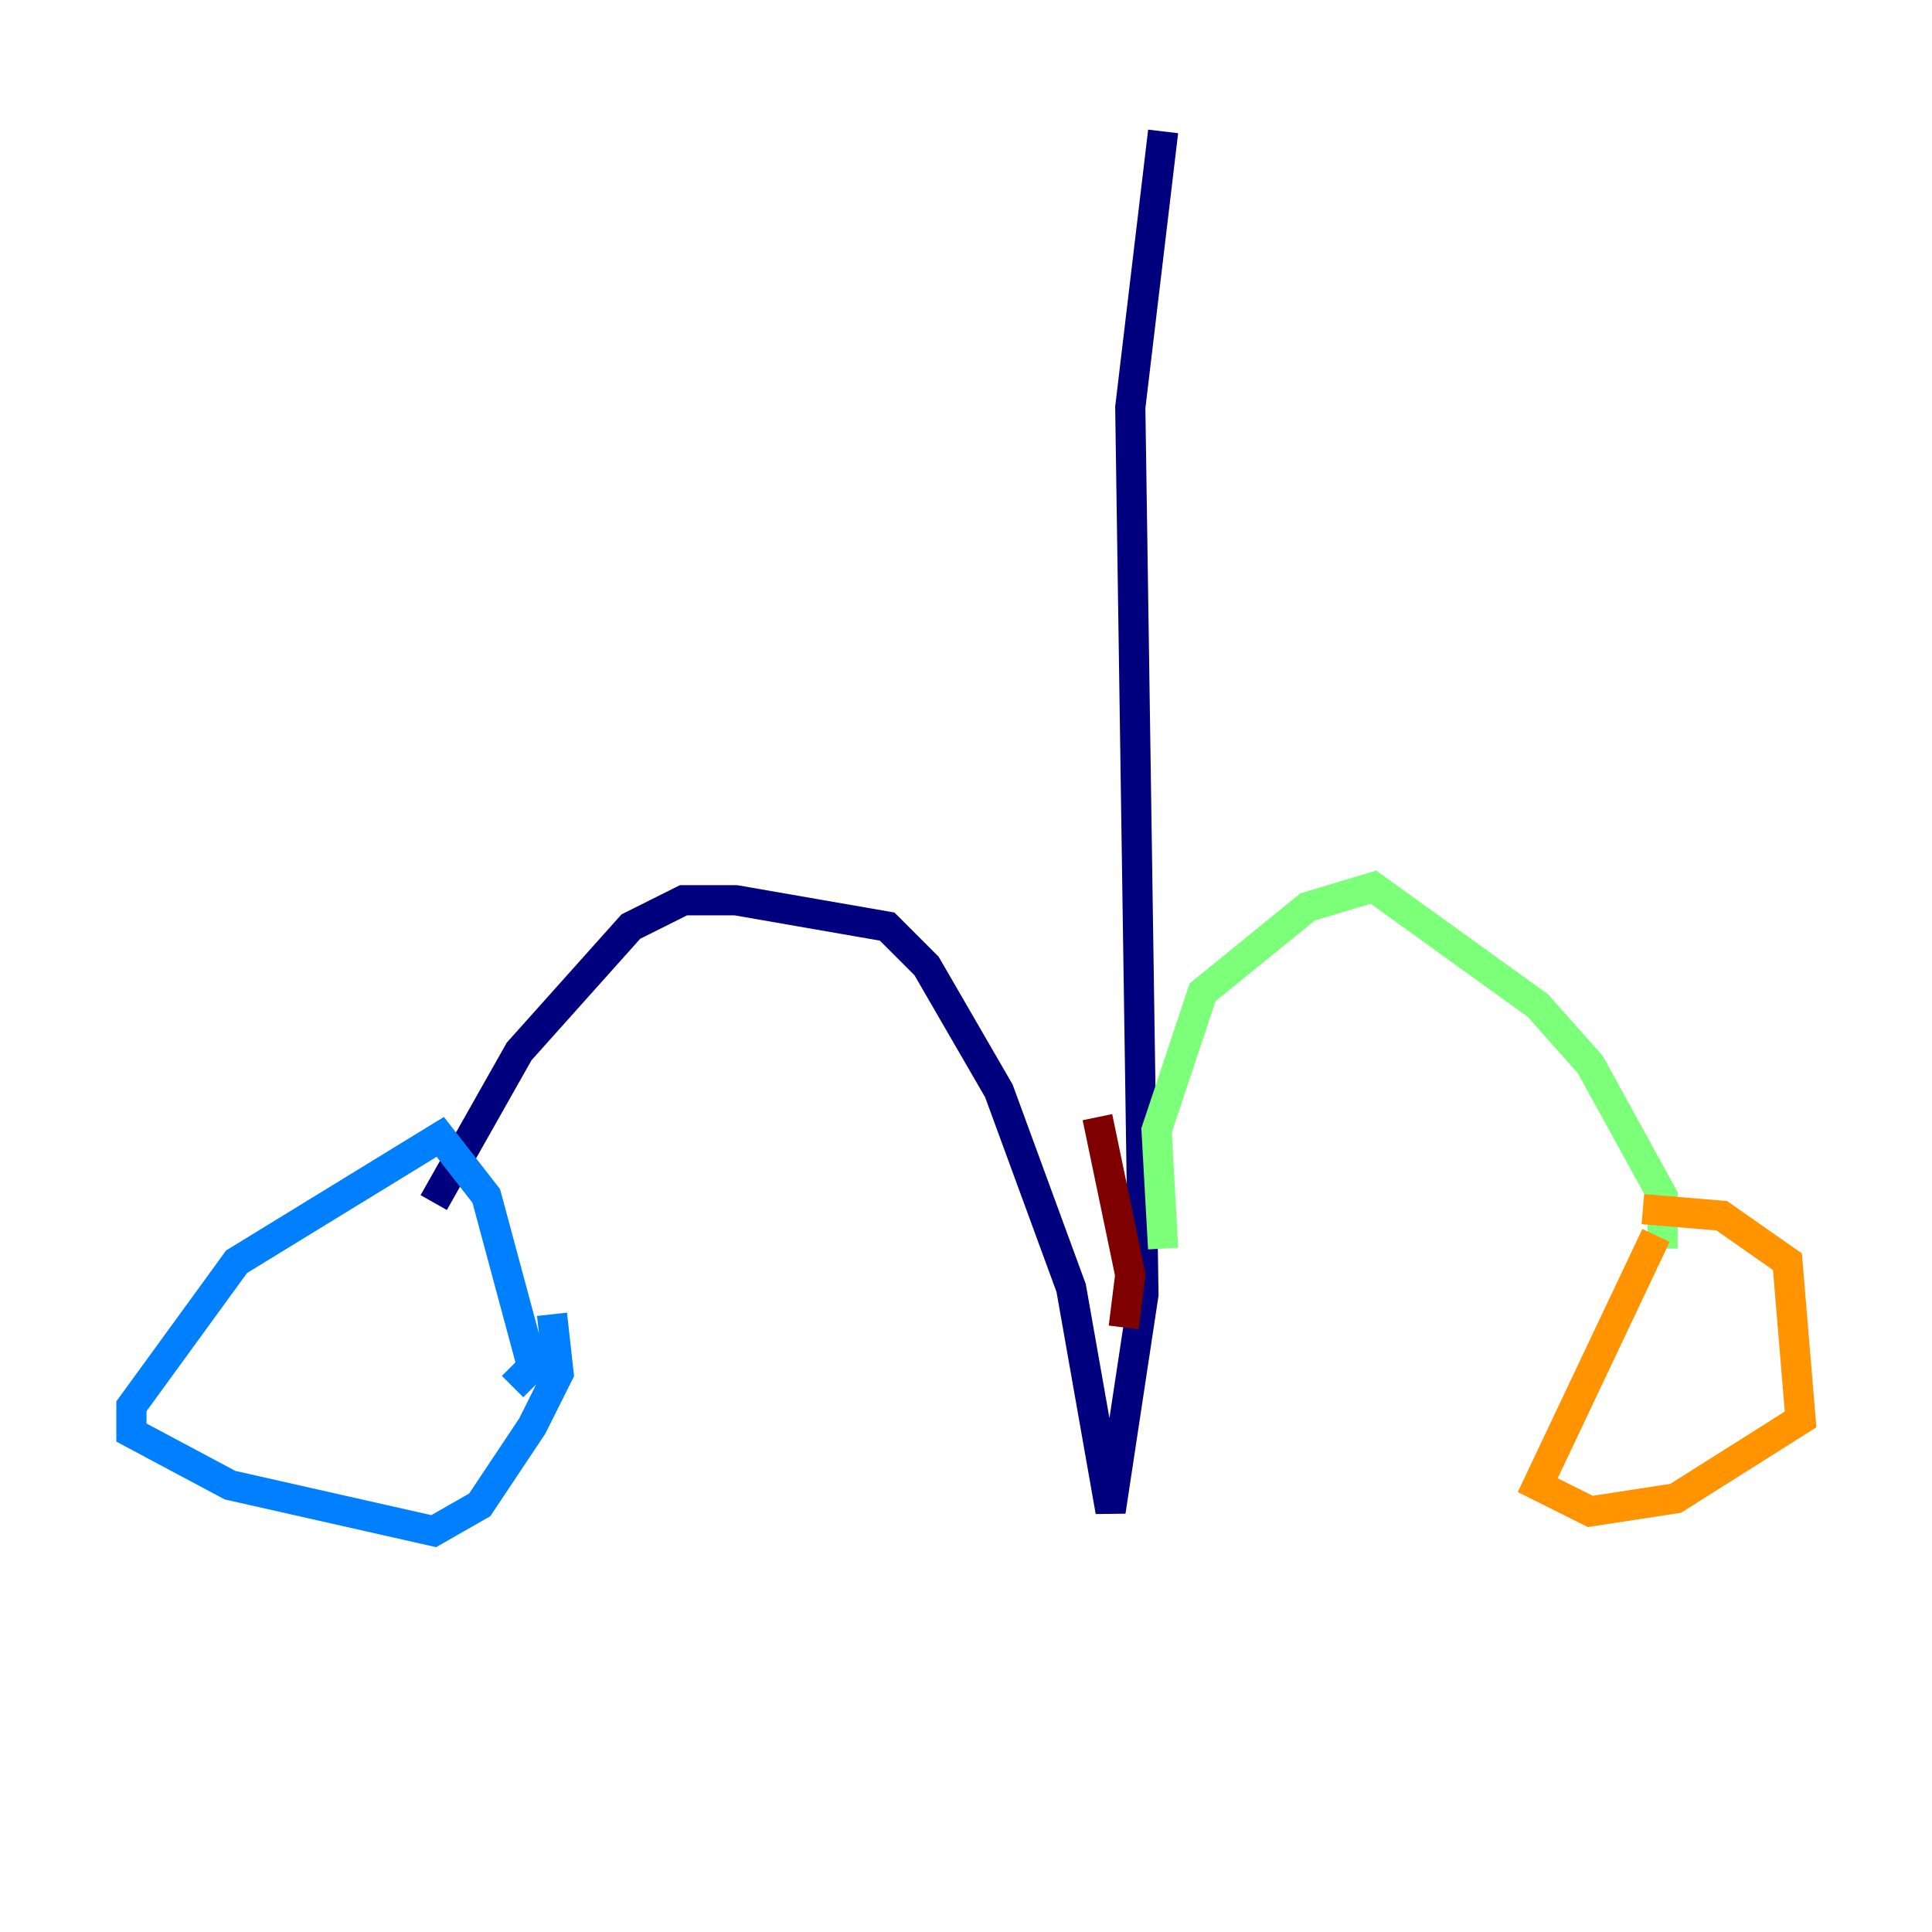 <?xml version="1.0" encoding="utf-8" ?>
<svg baseProfile="tiny" height="128" version="1.2" viewBox="0,0,128,128" width="128" xmlns="http://www.w3.org/2000/svg" xmlns:ev="http://www.w3.org/2001/xml-events" xmlns:xlink="http://www.w3.org/1999/xlink"><defs /><polyline fill="none" points="77.061,8.707 74.884,26.993 75.755,85.769 73.578,100.136 70.966,85.333 66.177,72.272 61.388,64.0 58.776,61.388 48.762,59.646 45.279,59.646 41.796,61.388 34.395,69.66 28.735,79.674" stroke="#00007f" stroke-width="2" /><polyline fill="none" points="33.959,91.864 35.265,90.558 32.218,79.238 29.17,75.32 15.674,83.592 8.707,93.17 8.707,94.912 15.238,98.395 28.735,101.442 31.782,99.701 35.265,94.476 37.007,90.993 36.571,87.075" stroke="#0080ff" stroke-width="2" /><polyline fill="none" points="77.061,82.721 76.626,74.884 79.674,65.742 86.639,60.082 90.993,58.776 101.878,66.612 105.361,70.531 110.15,79.238 110.15,82.721" stroke="#7cff79" stroke-width="2" /><polyline fill="none" points="109.714,81.85 101.878,98.395 105.361,100.136 111.02,99.265 119.293,94.041 118.422,83.592 114.068,80.544 108.844,80.109" stroke="#ff9400" stroke-width="2" /><polyline fill="none" points="74.449,87.946 74.884,84.463 72.707,74.014" stroke="#7f0000" stroke-width="2" /></svg>
